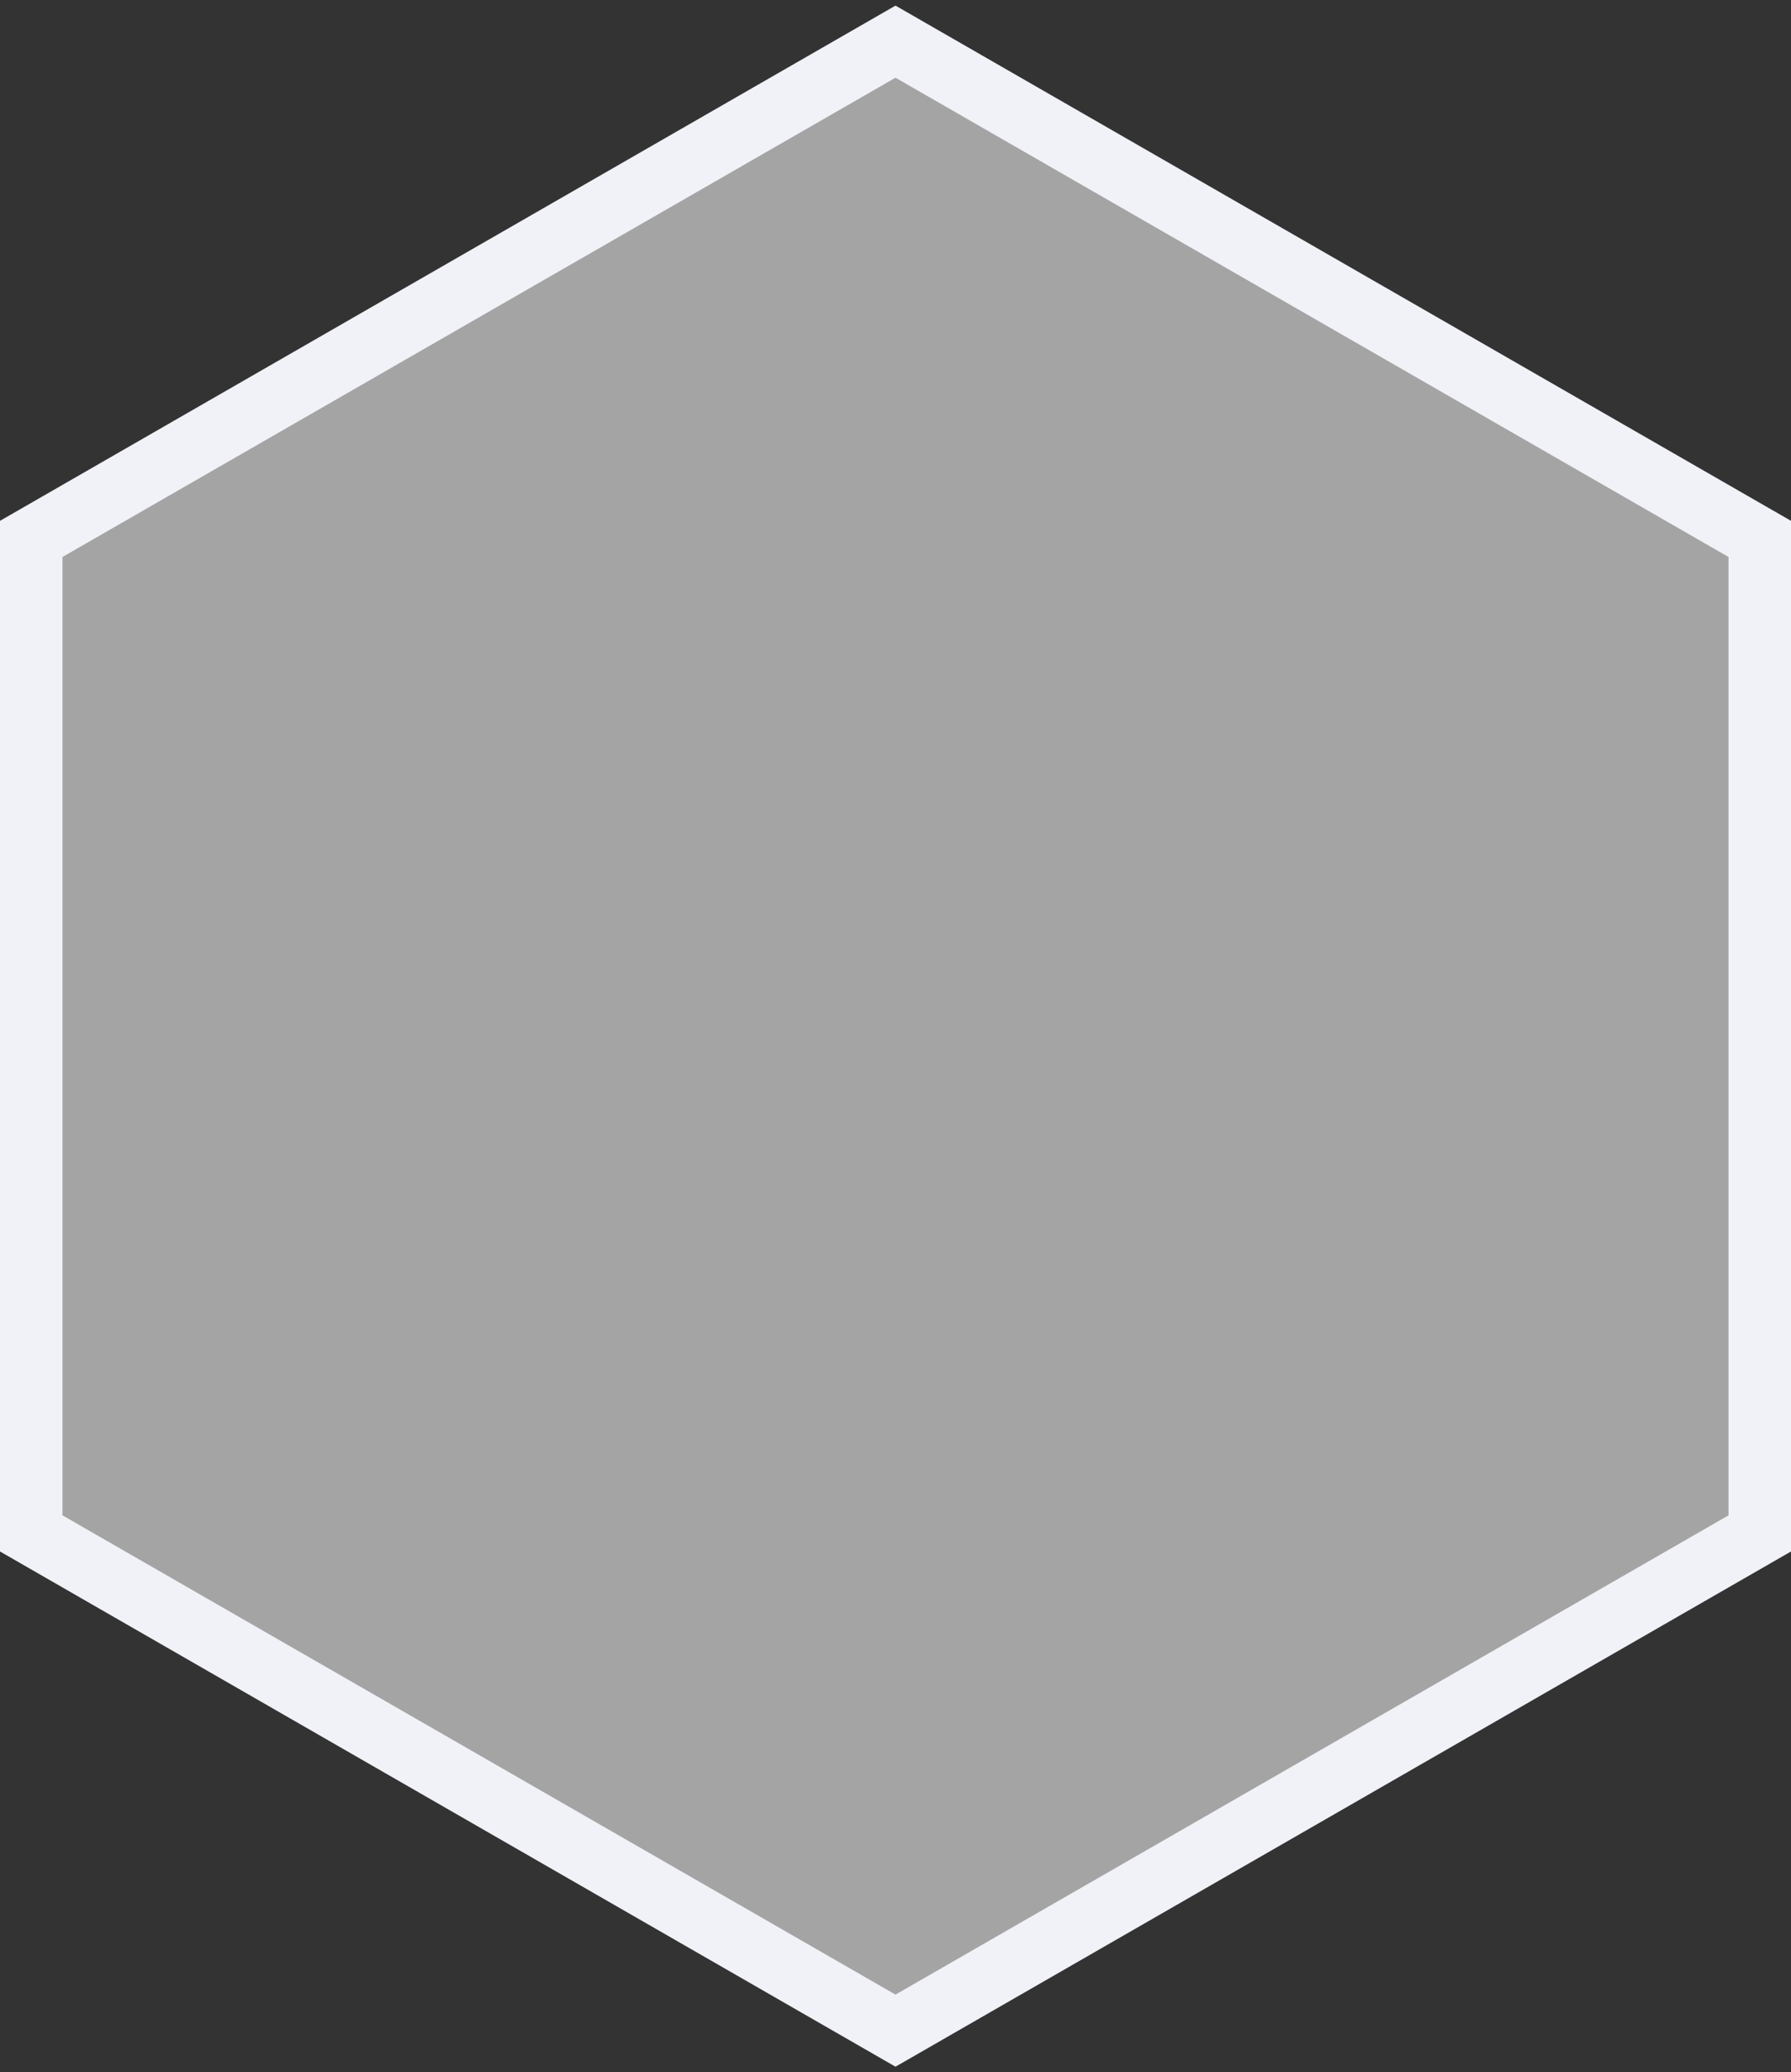 <svg width="172" height="199">
  <rect width="100%" height="100%" fill="#333333" stroke="none"/>
  <path
    stroke="#F1F2F8"
    stroke-width="6"
    fill="#FFF"
    d="M86 4l83 47.75v95.5L86 195 3 147.25v-95.5z"
    fill-rule="evenodd"
    fill-opacity=".552"/>
</svg>